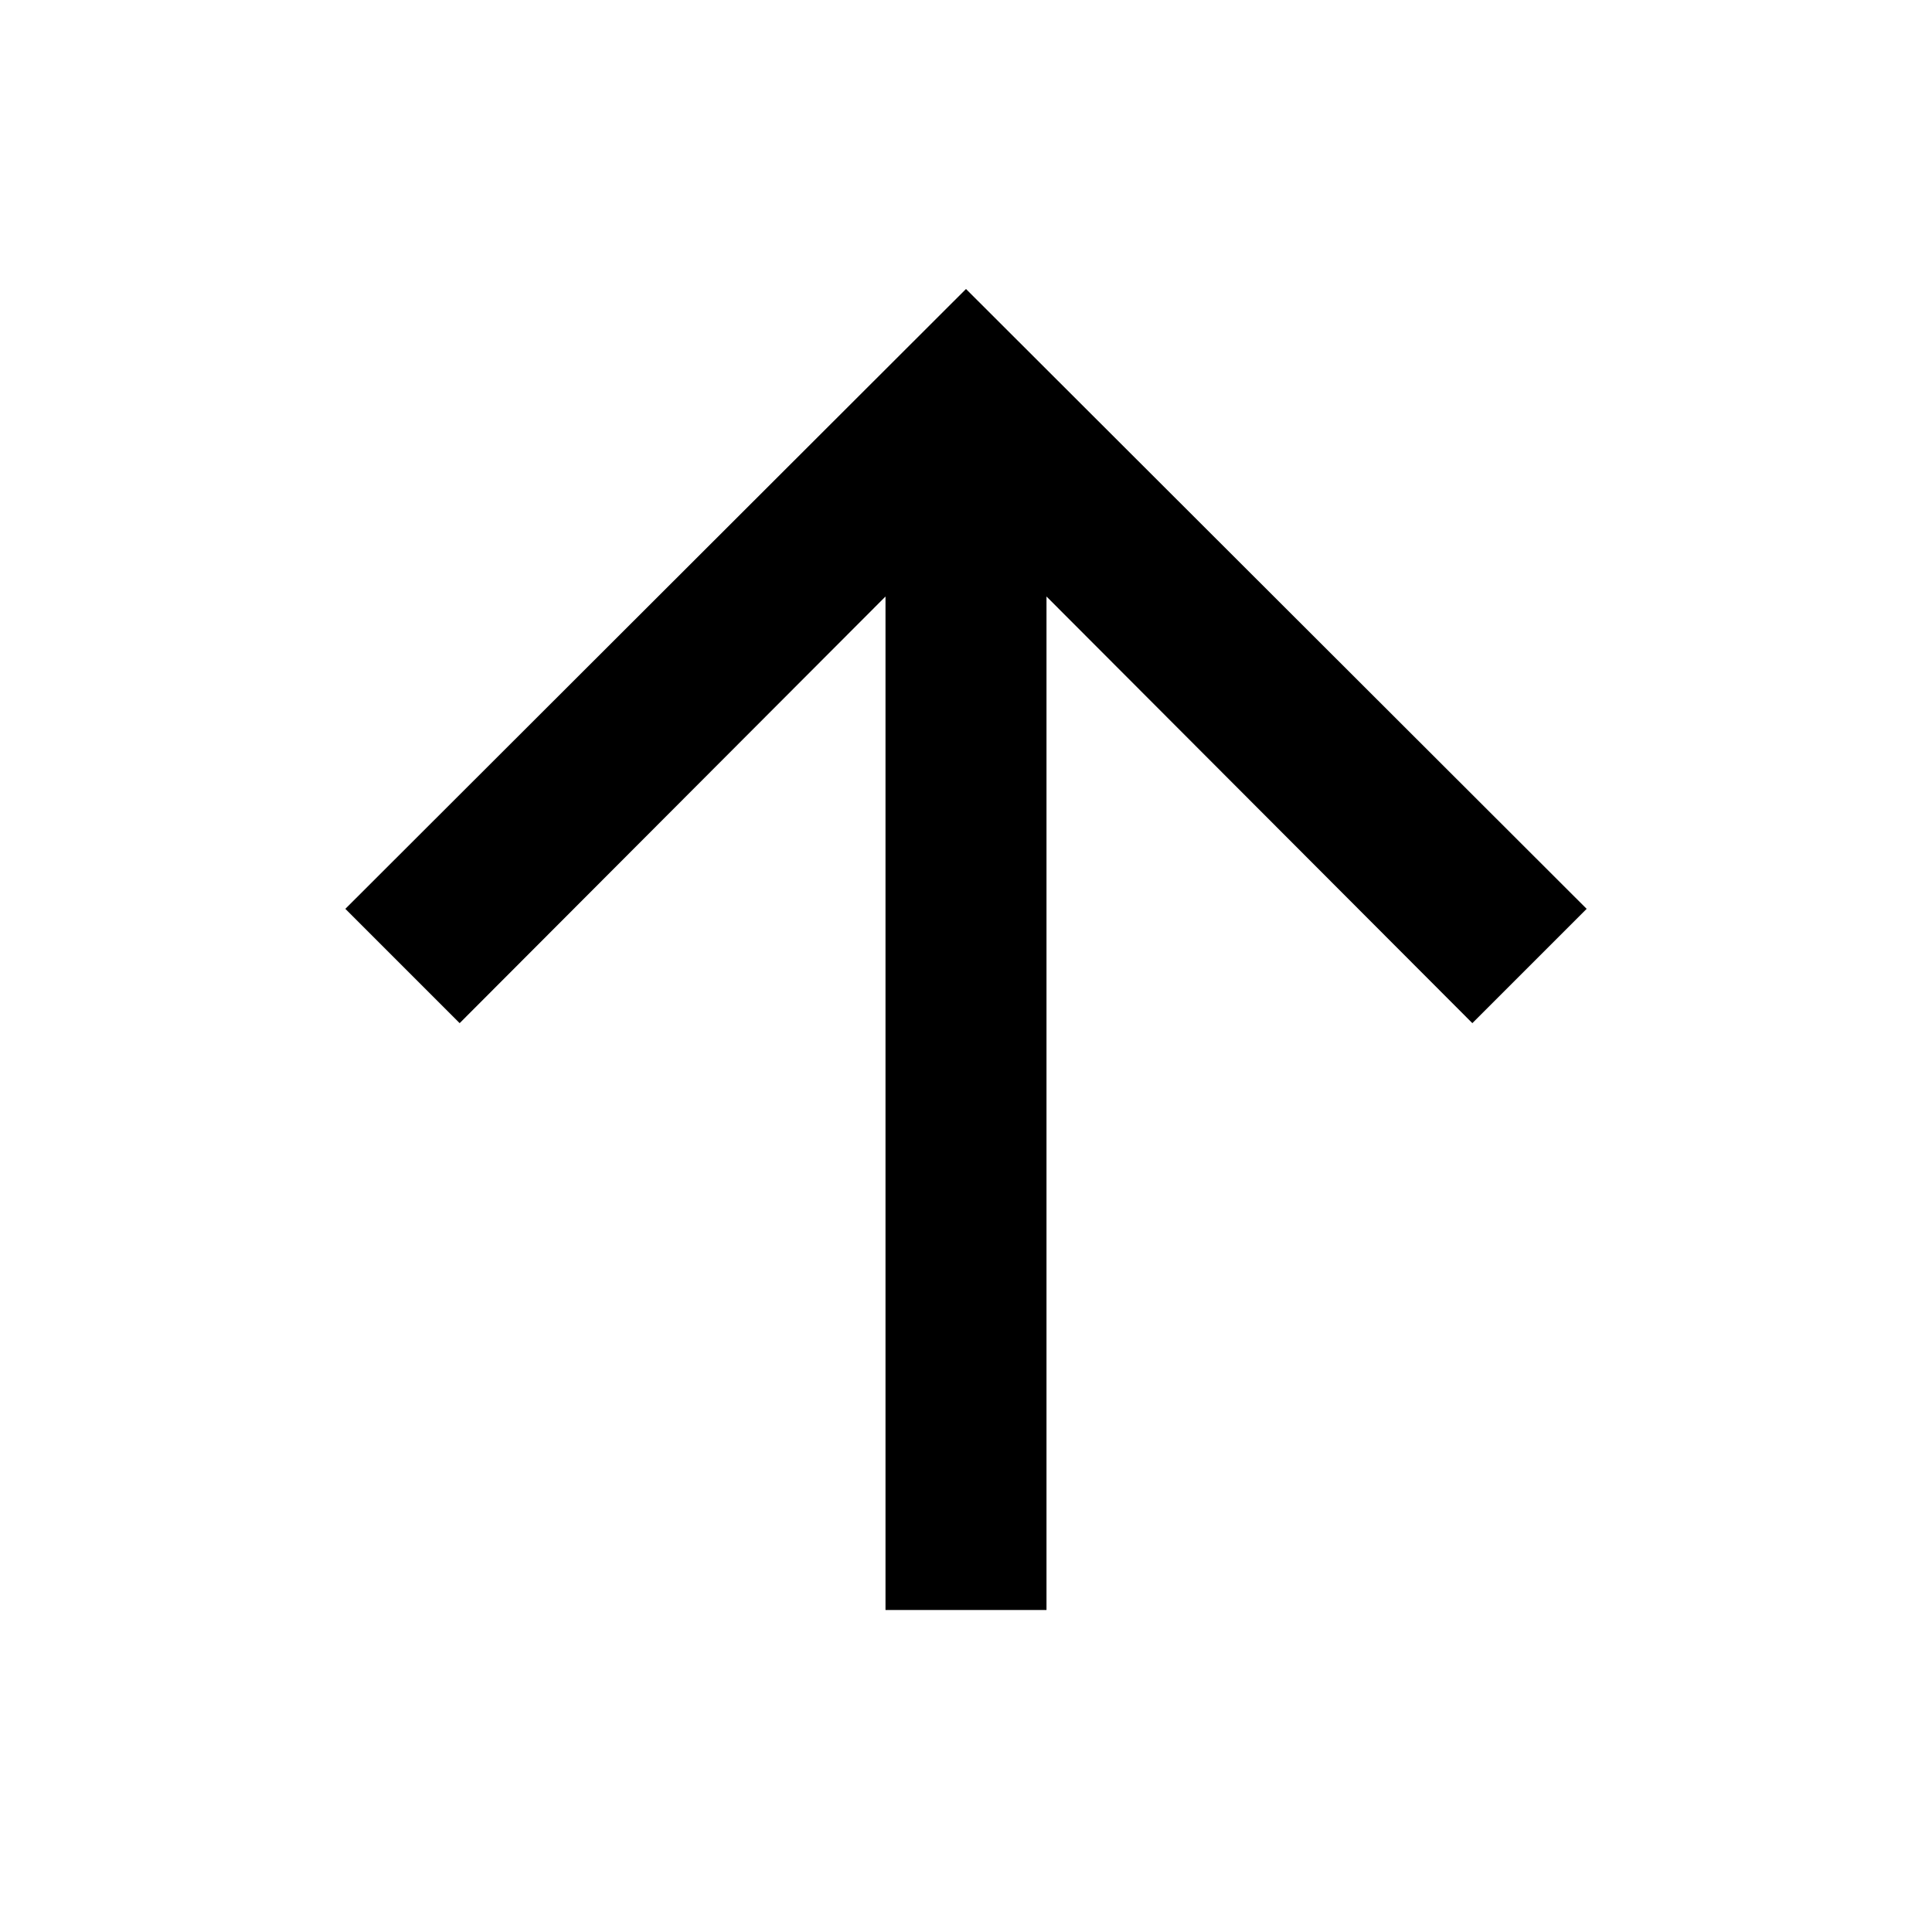 <?xml version="1.0" encoding="UTF-8"?>
<svg id="Layer_1" data-name="Layer 1" xmlns="http://www.w3.org/2000/svg" viewBox="0 0 24 24">
  <polygon points="19.71 11.29 12 3.59 4.29 11.29 5.71 12.71 11 7.41 11 20 13 20 13 7.41 18.29 12.71 19.71 11.29"/>
</svg>